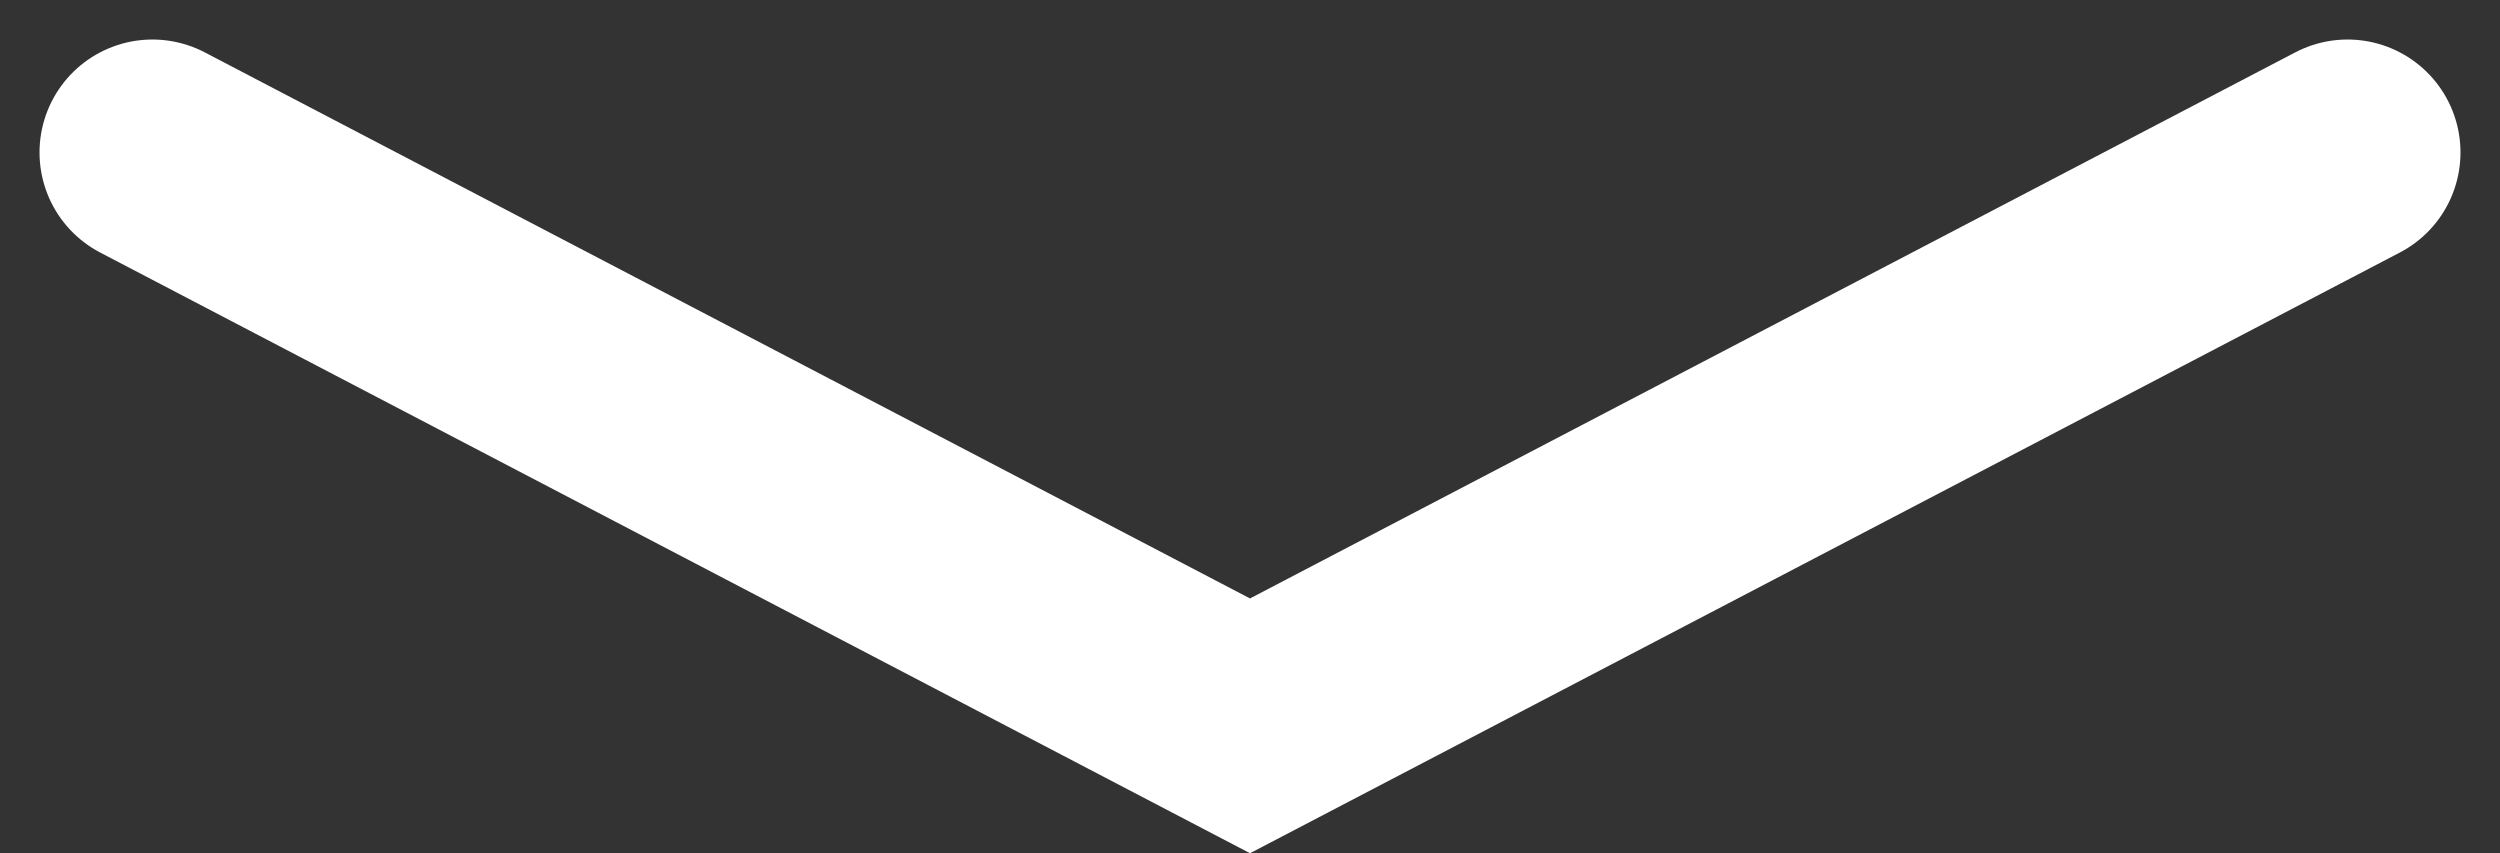 <svg xmlns="http://www.w3.org/2000/svg" width="11.07" height="3.778" viewBox="0 0 11.07 3.778"><rect x="0" y="0" width="11.07" height="3.778" fill="#333333" stroke="none"/><defs><style>.a{fill:none;stroke:white;stroke-linecap:round;}</style></defs><g transform="translate(0.675 0.675)"><path class="a" d="M504,720l4.86,2.539,4.86-2.539" transform="translate(-504 -720)"/></g></svg>
